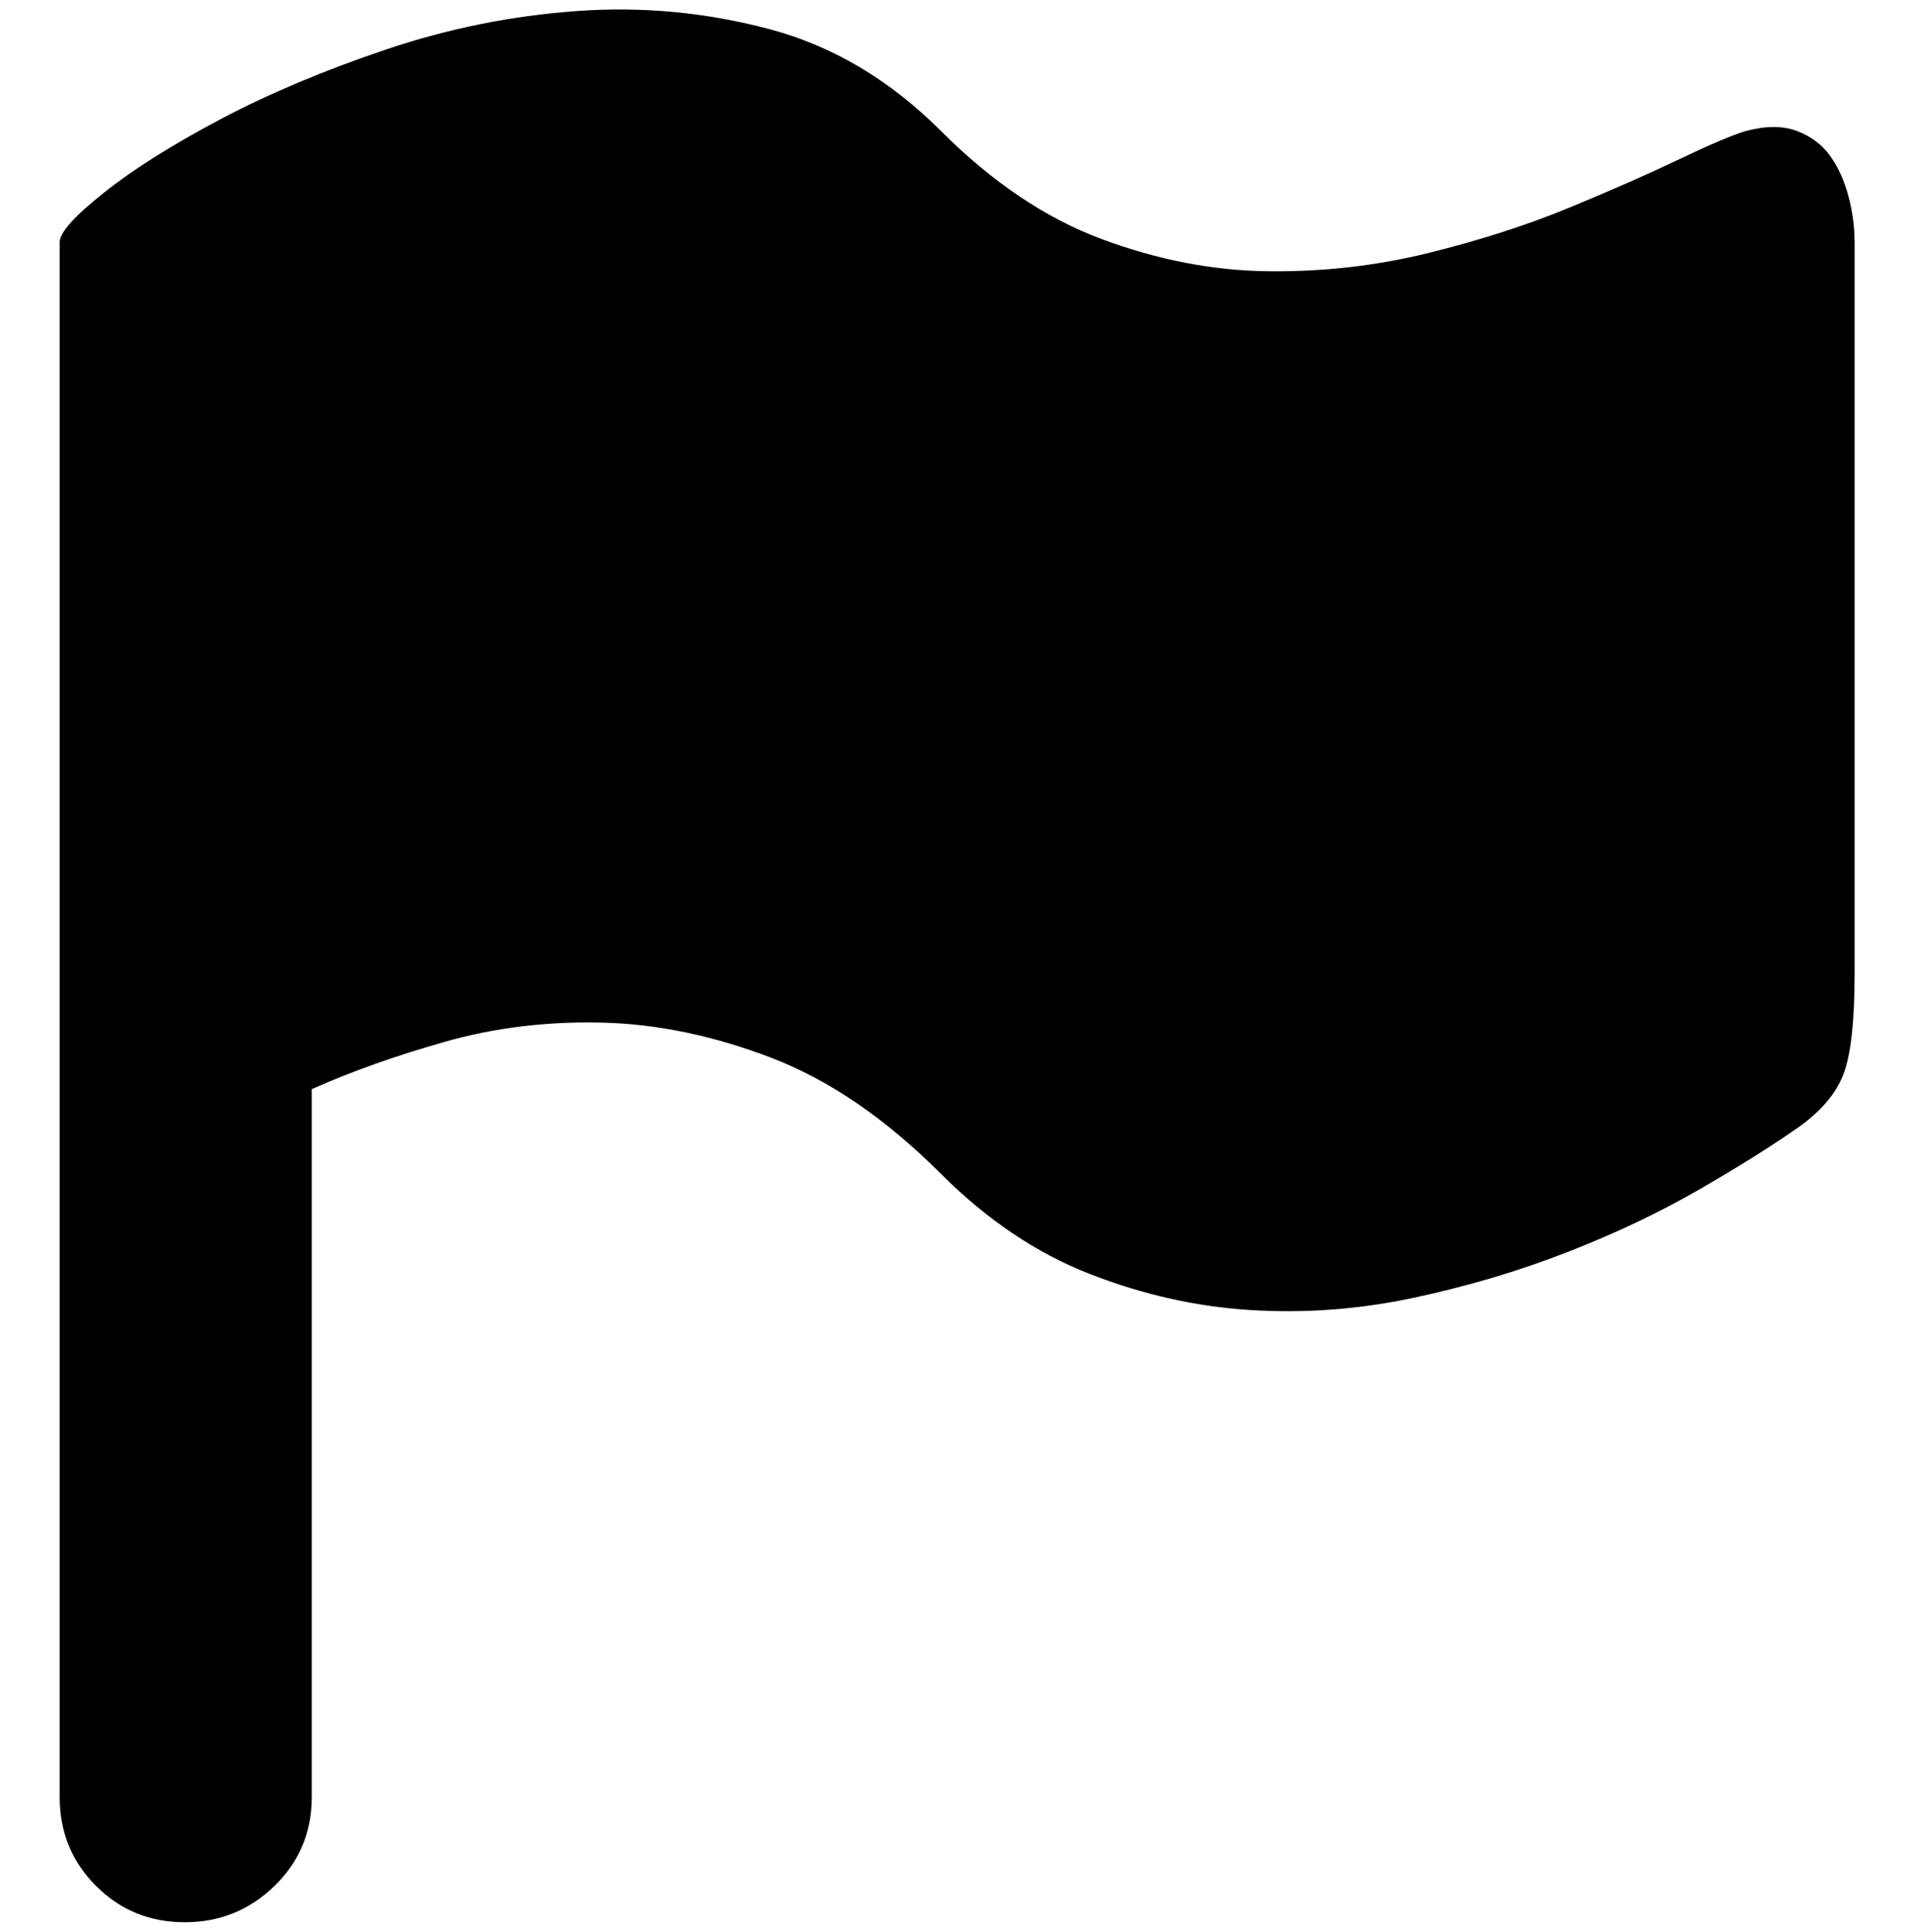 <?xml version="1.0" encoding="UTF-8" standalone="no"?>
<!-- Created with Inkscape (http://www.inkscape.org/) -->

<svg
   xmlns:dc="http://purl.org/dc/elements/1.1/"
   xmlns:cc="http://creativecommons.org/ns#"
   xmlns:rdf="http://www.w3.org/1999/02/22-rdf-syntax-ns#"
   xmlns:svg="http://www.w3.org/2000/svg"
   xmlns="http://www.w3.org/2000/svg"
   xmlns:sodipodi="http://sodipodi.sourceforge.net/DTD/sodipodi-0.dtd"
   xmlns:inkscape="http://www.inkscape.org/namespaces/inkscape"
   width="987.979"
   height="997.019"
   id="svg2"
   sodipodi:version="0.32"
   inkscape:version="0.48.3.1 r9886"
   sodipodi:docname="compass-alt.svg"
   version="1.0"
   inkscape:output_extension="org.inkscape.output.svg.inkscape">
  <defs
     id="defs4" />
  <sodipodi:namedview
     id="base"
     pagecolor="#ffffff"
     bordercolor="#666666"
     borderopacity="1.0"
     inkscape:pageopacity="0.0"
     inkscape:pageshadow="2"
     inkscape:zoom="0.45254834"
     inkscape:cx="564.78072"
     inkscape:cy="153.99997"
     inkscape:document-units="px"
     inkscape:current-layer="layer1"
     inkscape:window-width="1487"
     inkscape:window-height="1021"
     inkscape:window-x="0"
     inkscape:window-y="28"
     showgrid="false"
     inkscape:window-maximized="0"
     fit-margin-top="0"
     fit-margin-left="0"
     fit-margin-right="0"
     fit-margin-bottom="0" />
  <g
     inkscape:label="Layer 1"
     inkscape:groupmode="layer"
     id="layer1"
     transform="translate(-374.218,422.783)">
    <g
       id="g5649"
       transform="matrix(1.041,0,0,-1.041,347.783,388.119)">
      <path
         id="path5651"
         d="m 891,714 c 10,2.667 18.5,2.667 25.5,0 7,-2.667 12.5,-6.833 16.5,-12.5 4,-5.667 7,-12.333 9,-20 2,-7.667 3,-15.167 3,-22.5 V 296 c 0,-23.333 -1.833,-39.833 -5.5,-49.5 C 935.833,236.833 928.333,228 917,220 903.667,210.666 887.167,200.333 867.5,189 847.833,177.666 826,167.333 802,158 c -24,-9.333 -49.333,-16.833 -76,-22.5 -26.667,-5.667 -53.5,-7.667 -80.5,-6 -27,1.667 -53.667,7.667 -80,18 -26.333,10.333 -50.833,26.833 -73.5,49.5 -27.333,27.333 -55.333,46.5 -84,57.5 -28.667,11 -56.667,16.833 -84,17.5 -27.333,0.667 -53.333,-2.5 -78,-9.5 -24.667,-7 -46.667,-14.833 -66,-23.5 v -351 c 0,-17.333 -6.167,-32 -18.5,-44 -12.333,-12 -27.167,-18 -44.5,-18 -17.333,0 -32,6 -44,18 -12,12 -18,26.667 -18,44 v 364 199 208 c 0,4.672 7.333,12.838 22,24.5 14.667,11.672 34,23.839 58,36.5 24,12.667 51.333,24.167 82,34.5 30.667,10.333 62.167,16.667 94.5,19 32.334,2.333 64.167,-0.667 95.5,-9 31.334,-8.336 59.667,-25.169 85,-50.5 25.333,-25.336 51.833,-43.169 79.5,-53.5 27.667,-10.336 55.167,-15.669 82.5,-16 27.333,-0.333 53.833,2.667 79.5,9 25.667,6.333 49,13.833 70,22.5 21,8.667 39.167,16.667 54.5,24 15.333,7.333 26.333,12 33,14 z"
         inkscape:connector-curvature="0"
         style="fill:currentColor" />
    </g>
  </g>
</svg>
